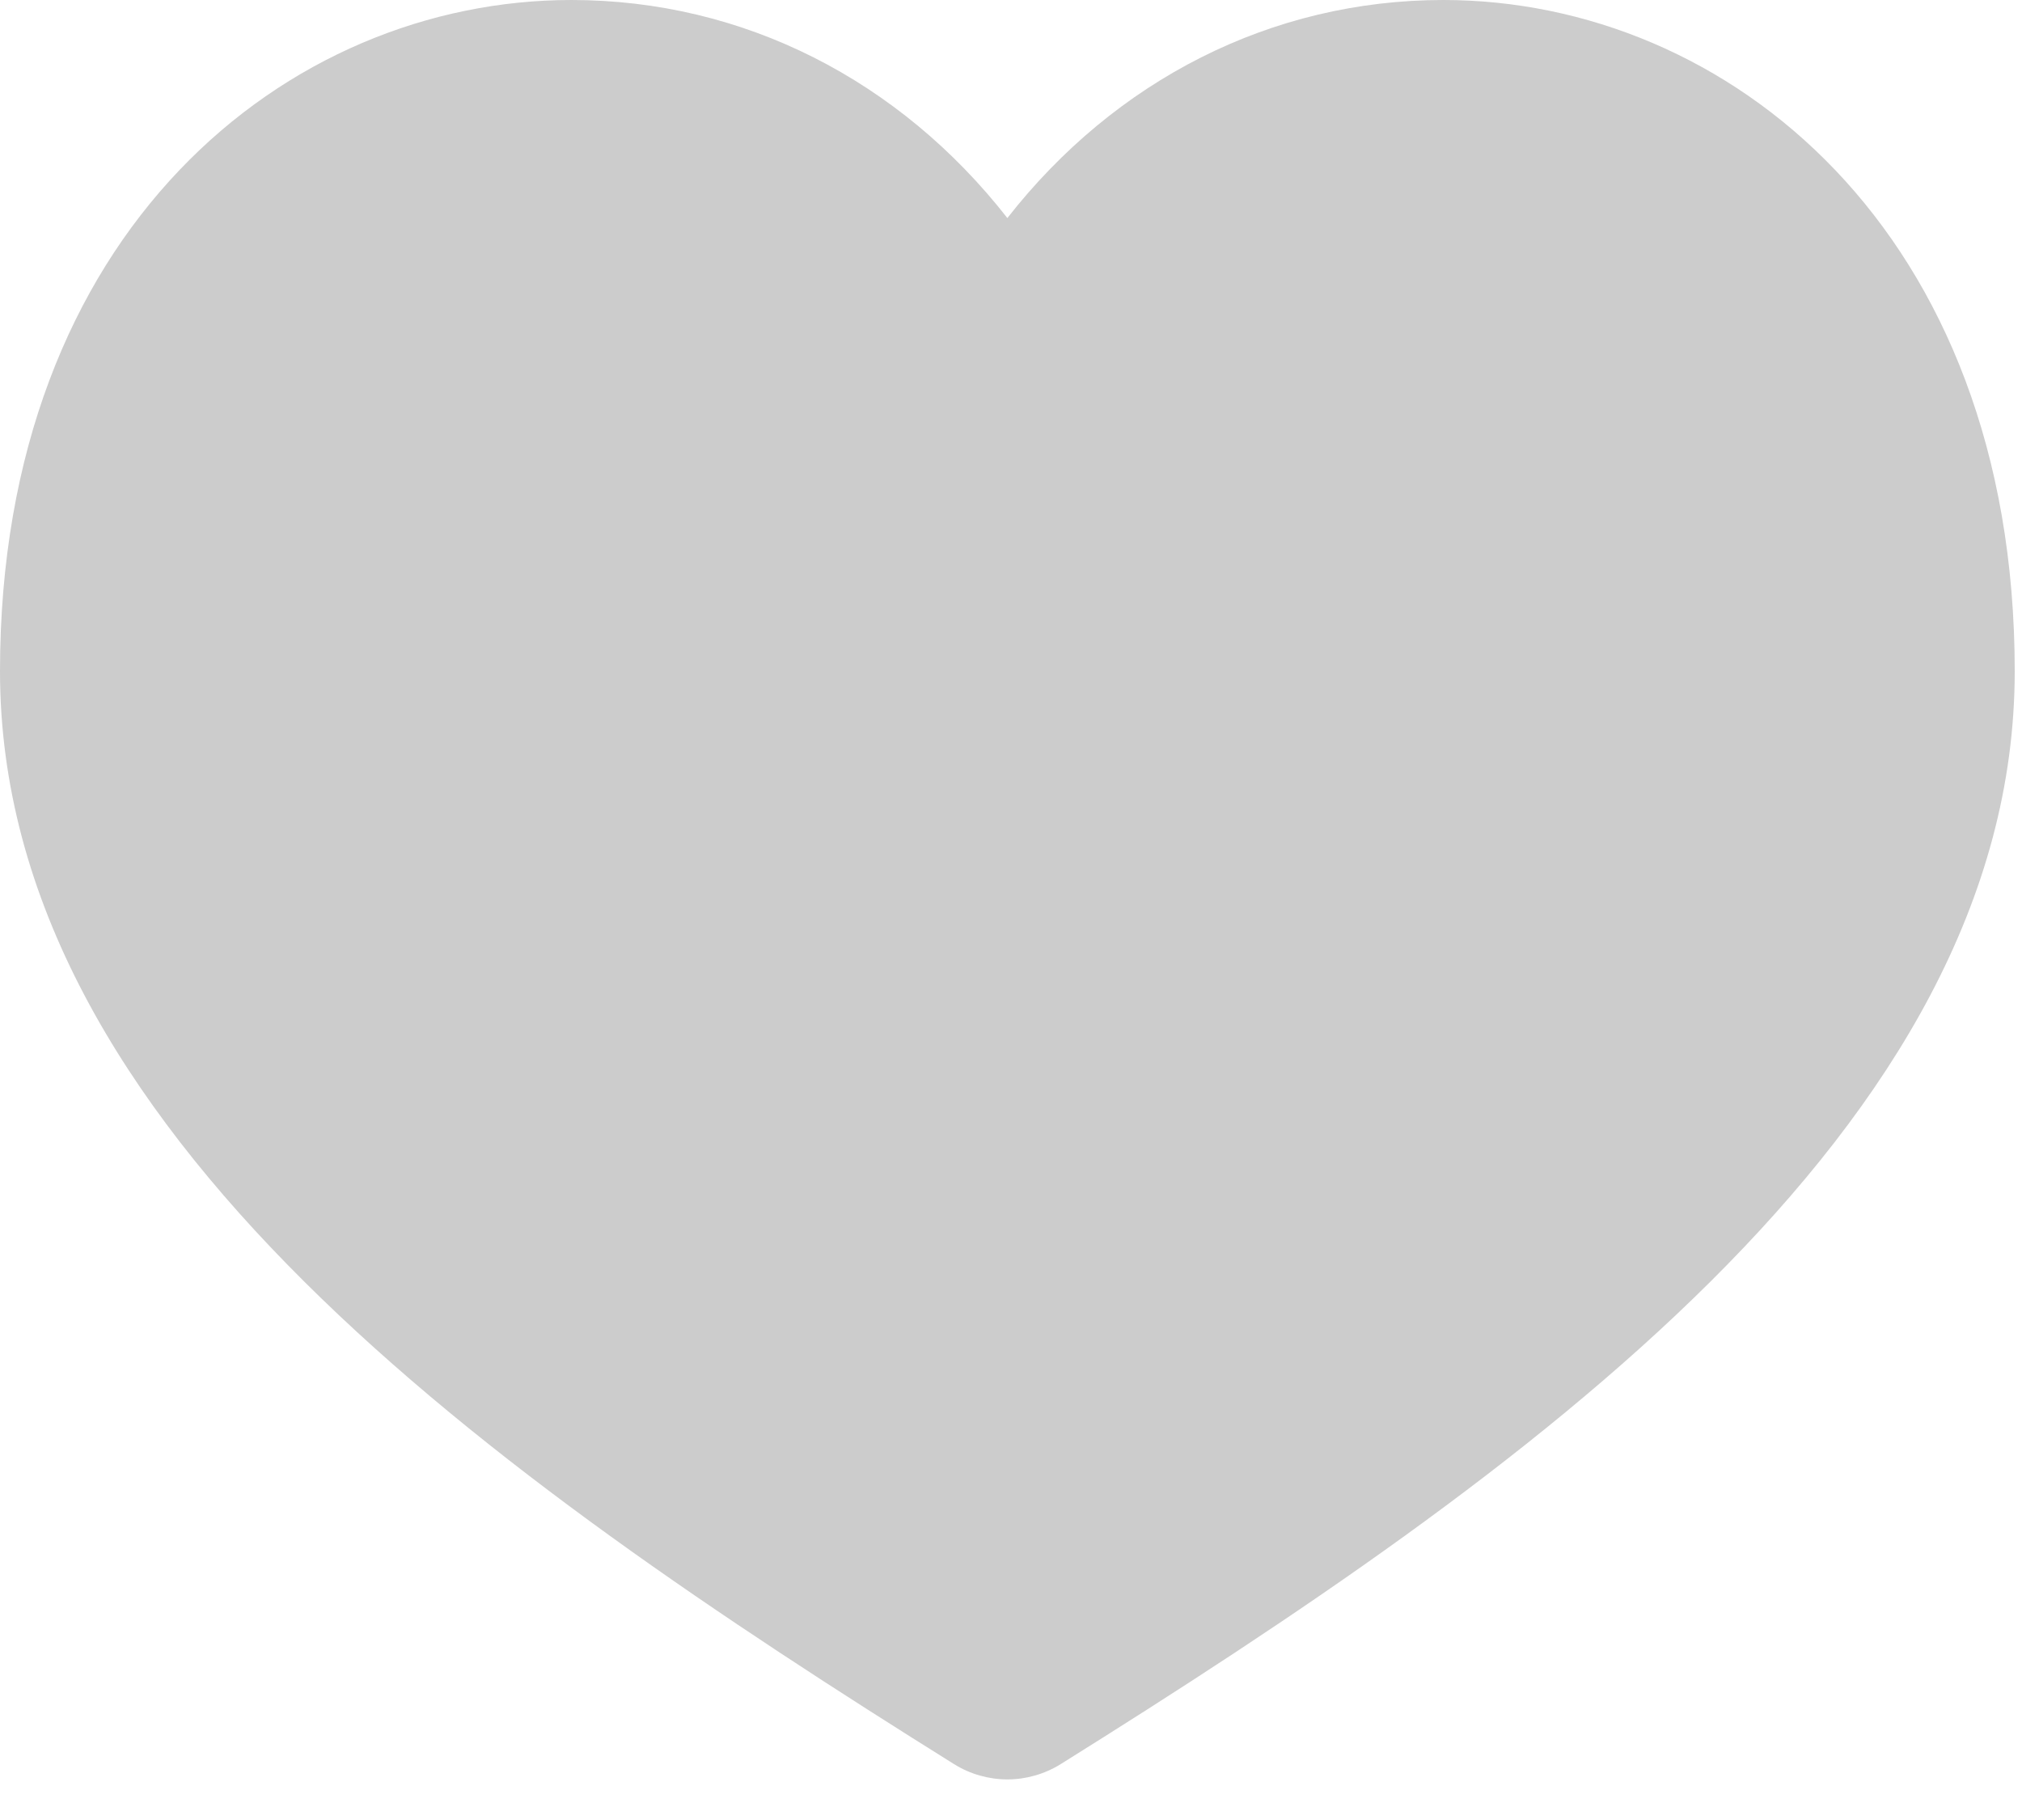 <?xml version="1.0" encoding="UTF-8" standalone="no"?>
<svg width="40px" height="36px" viewBox="0 0 40 36" version="1.1" xmlns="http://www.w3.org/2000/svg" xmlns:xlink="http://www.w3.org/1999/xlink" xmlns:sketch="http://www.bohemiancoding.com/sketch/ns">
    <!-- Generator: Sketch 3.2.2 (9983) - http://www.bohemiancoding.com/sketch -->
    <title>Shape 2</title>
    <desc>Created with Sketch.</desc>
    <defs></defs>
    <g id="WineList" stroke="none" stroke-width="1" fill="none" fill-rule="evenodd" sketch:type="MSPage">
        <g id="producteur_wines" sketch:type="MSArtboardGroup" transform="translate(-47, -870)" fill="#ccc">
            <g id="Legende" sketch:type="MSLayerGroup" transform="translate(45, 811)">
                <path d="M21.928,63.313 C19.8,60.591 16.712,59 13.303,59 C7.686,59 2,63.56 2,72.276 C2,81.34 11.741,88.187 20.872,93.894 C21.194,94.095 21.562,94.197 21.928,94.197 C22.294,94.197 22.661,94.095 22.984,93.894 C32.114,88.187 41.856,81.34 41.856,72.276 C41.856,63.56 36.169,59 30.553,59 C27.144,59 24.057,60.591 21.928,63.313 Z" id="Shape-2" sketch:type="MSShapeGroup"></path>
            </g>
        </g>
    </g>
</svg>